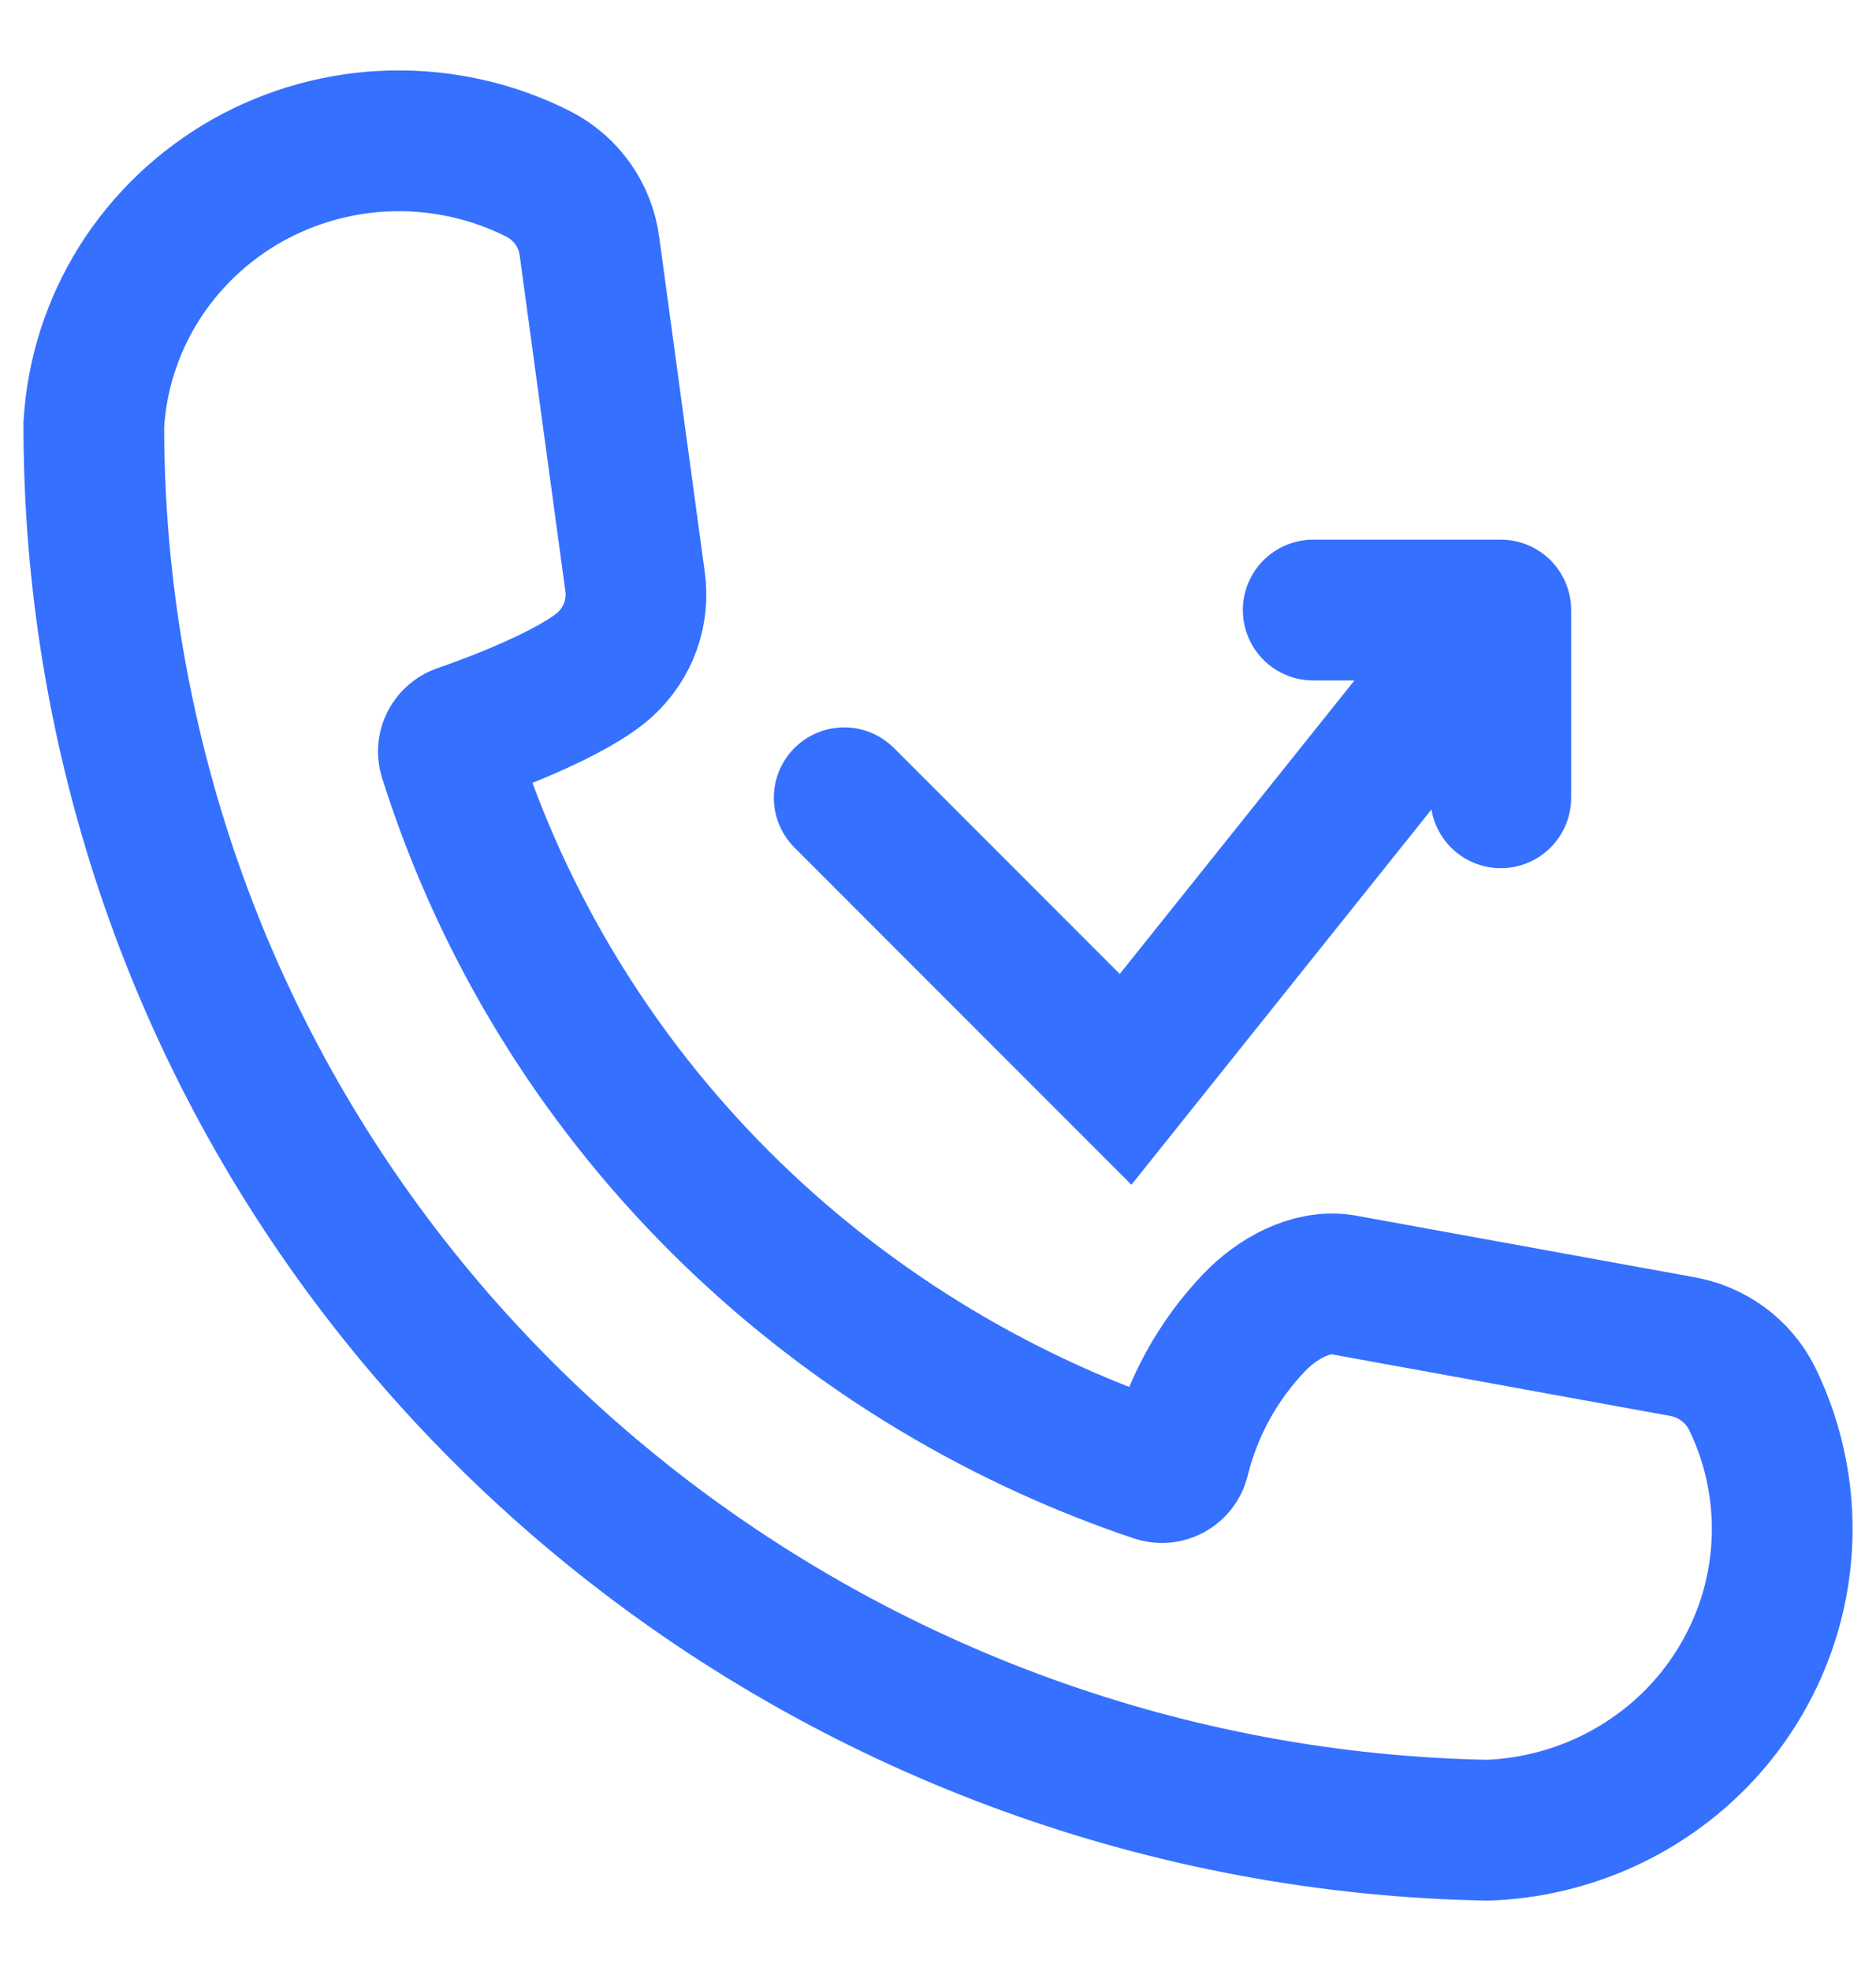 <svg width="20" height="21" viewBox="0 0 20 21" fill="none" xmlns="http://www.w3.org/2000/svg">
<path d="M9 8.5L12 11.5L16 6.5M16 6.5H14M16 6.5V8.5M18.984 15.972C18.974 15.876 18.96 15.78 18.941 15.683C18.889 15.413 18.801 15.151 18.68 14.903C18.607 14.755 18.498 14.627 18.364 14.529C18.229 14.432 18.073 14.368 17.907 14.342L14.312 13.688C13.973 13.635 13.612 13.84 13.376 14.086C12.983 14.495 12.707 14.998 12.573 15.545C12.566 15.571 12.555 15.595 12.538 15.616C12.522 15.637 12.501 15.654 12.478 15.667C12.454 15.679 12.428 15.687 12.402 15.689C12.375 15.691 12.348 15.687 12.323 15.679C8.807 14.495 5.942 11.72 4.788 8.061C4.774 8.014 4.778 7.964 4.801 7.921C4.823 7.877 4.862 7.844 4.908 7.828C5.275 7.702 6.114 7.383 6.451 7.079C6.573 6.967 6.665 6.829 6.721 6.675C6.776 6.521 6.793 6.356 6.77 6.194L6.284 2.623C6.263 2.462 6.202 2.307 6.108 2.173C6.013 2.039 5.887 1.929 5.74 1.854C5.257 1.61 4.721 1.489 4.178 1.501C3.636 1.513 3.105 1.659 2.634 1.924C2.164 2.19 1.768 2.567 1.482 3.021C1.197 3.475 1.031 3.993 1 4.526C1 4.68 1.002 4.831 1.007 4.983C1.031 5.793 1.122 6.6 1.278 7.395C2.631 14.287 8.592 19.153 15.405 19.485C15.555 19.492 15.704 19.497 15.854 19.5C16.3 19.485 16.737 19.379 17.14 19.191C17.542 19.002 17.901 18.735 18.195 18.404C18.488 18.073 18.709 17.687 18.845 17.269C18.981 16.851 19.028 16.409 18.984 15.972Z" stroke="#3570FF" stroke-width="1.5" stroke-miterlimit="10" stroke-linecap="round"/>
</svg>
